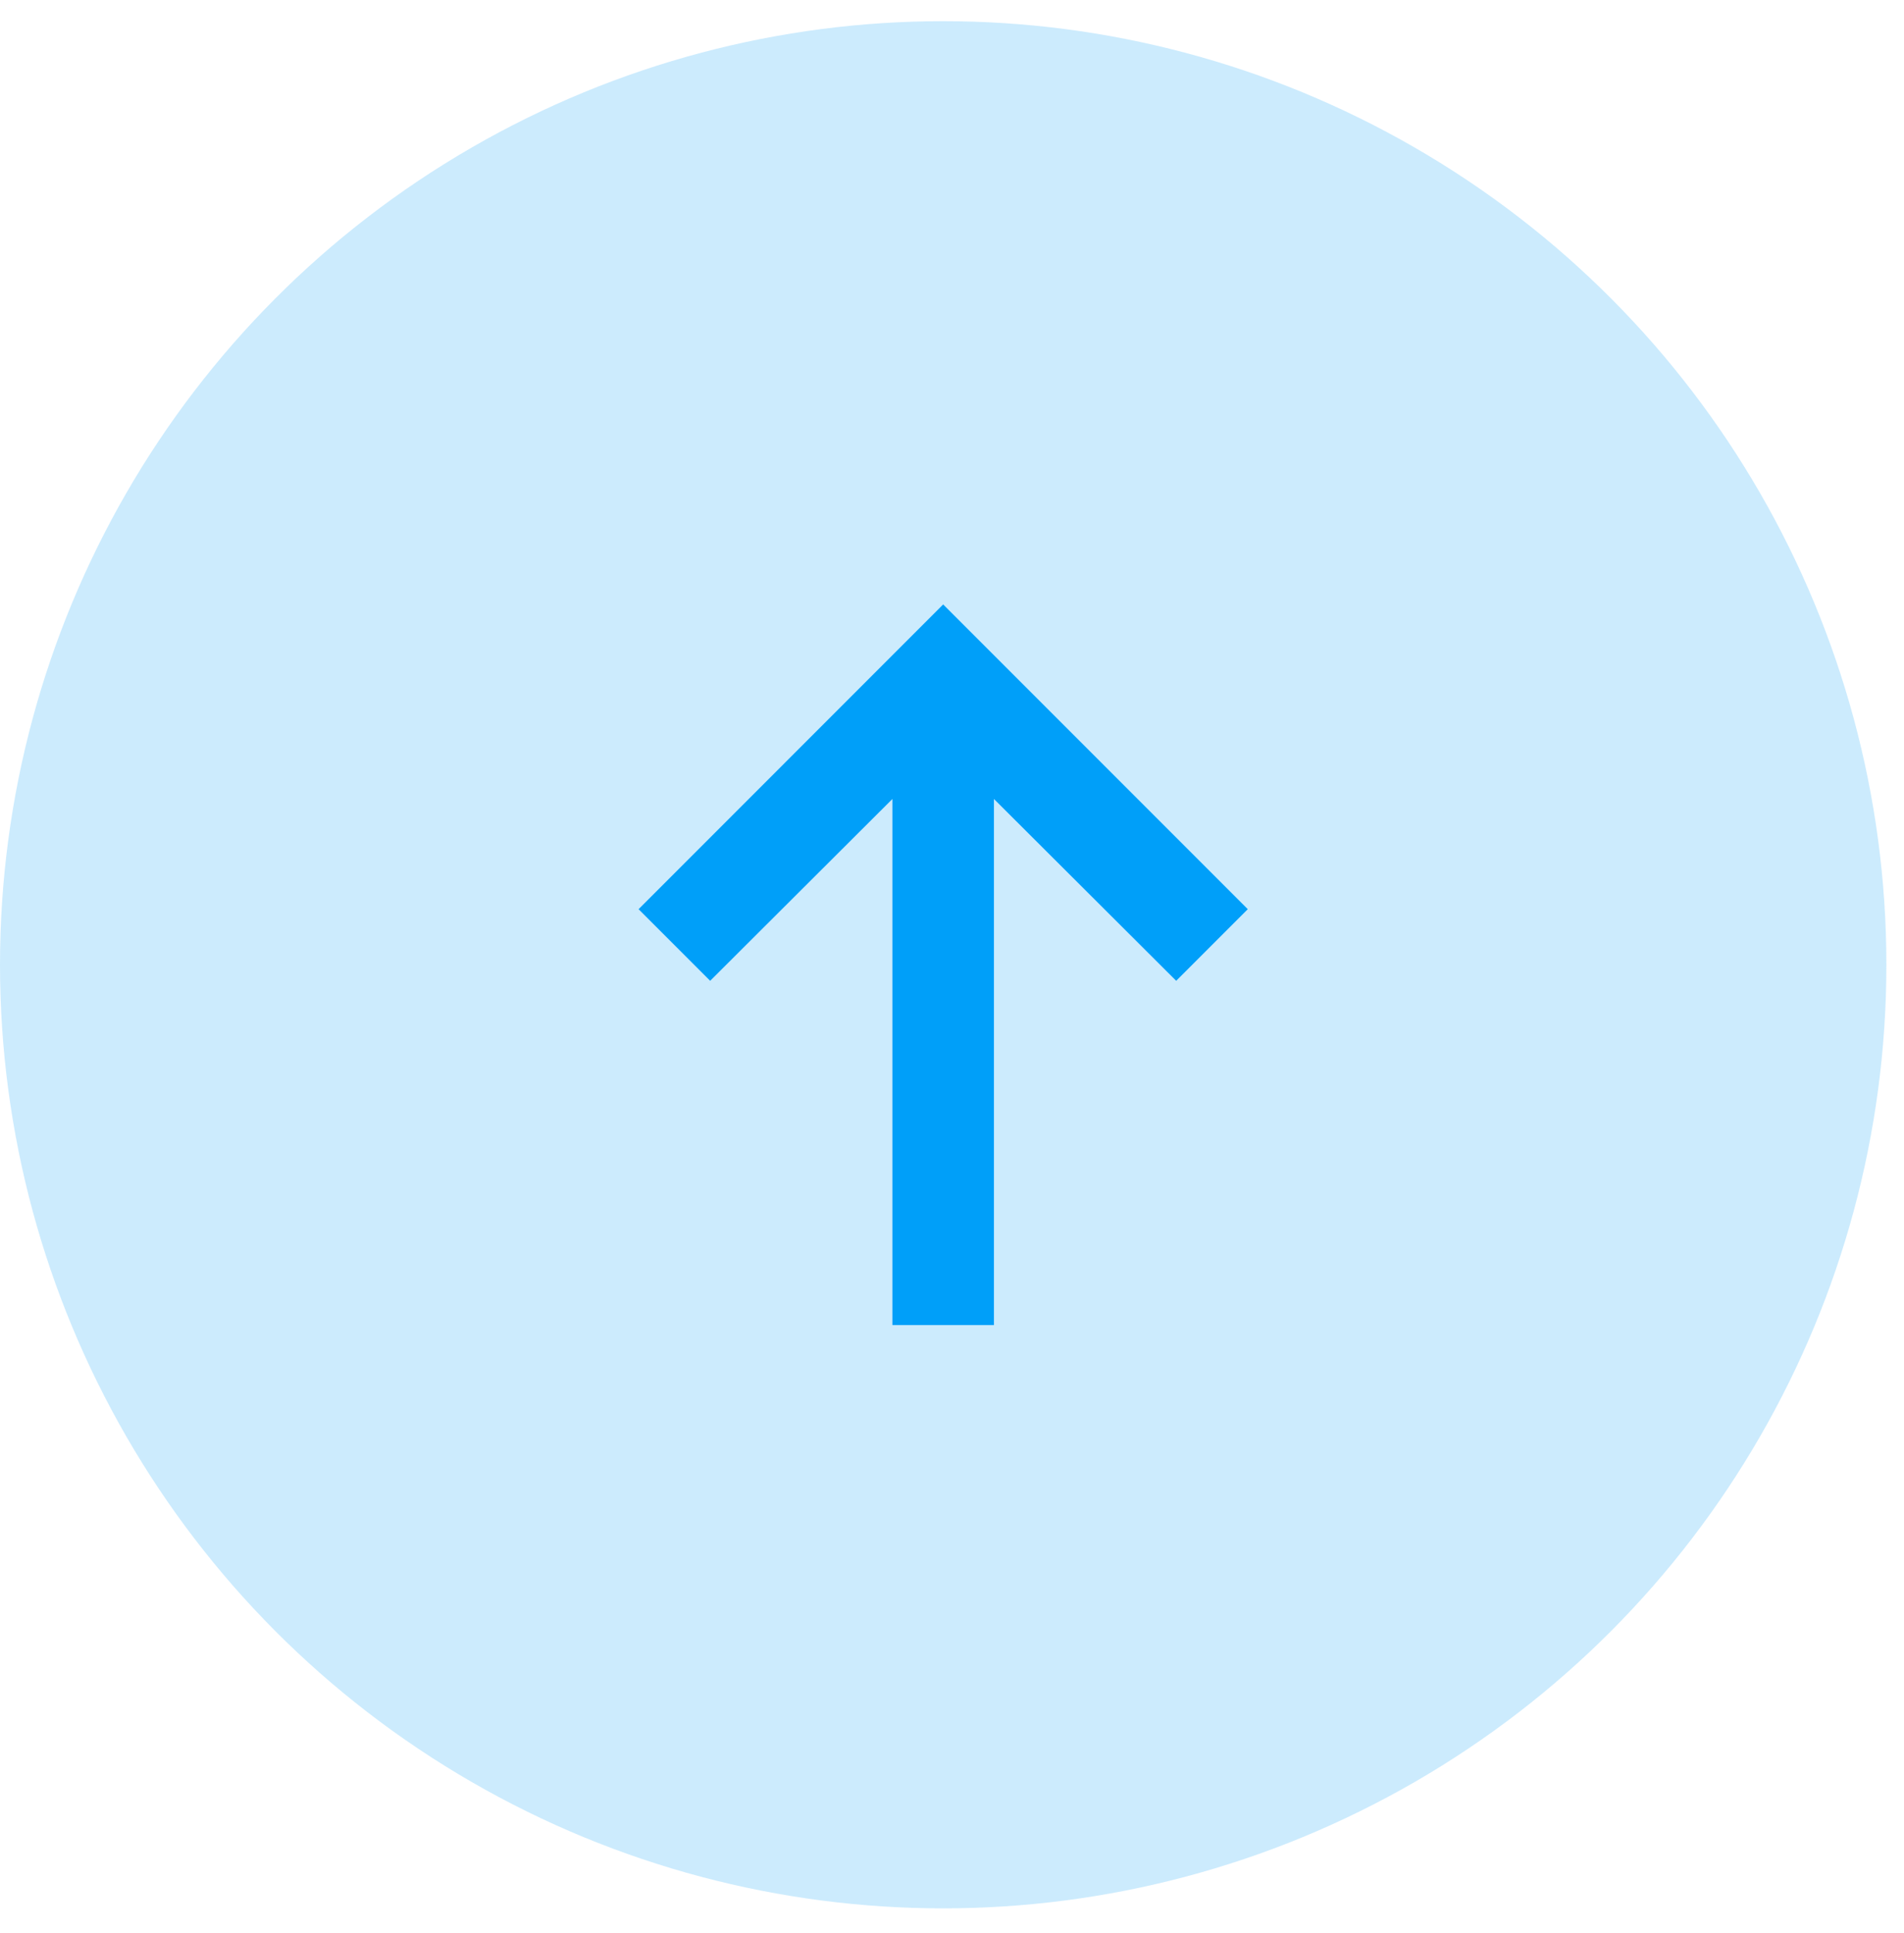 <svg width="67" height="68" viewBox="0 0 67 68" fill="none" xmlns="http://www.w3.org/2000/svg">
<circle cx="33.19" cy="33.935" r="33.19" fill="#009FF9" fill-opacity="0.2"/>
<path d="M34.976 28.103L41.389 34.499L43.908 31.98L33.189 21.261L22.471 31.98L24.99 34.499L31.403 28.103V46.608H34.976V28.103Z" fill="#009FF9"/>
</svg>
